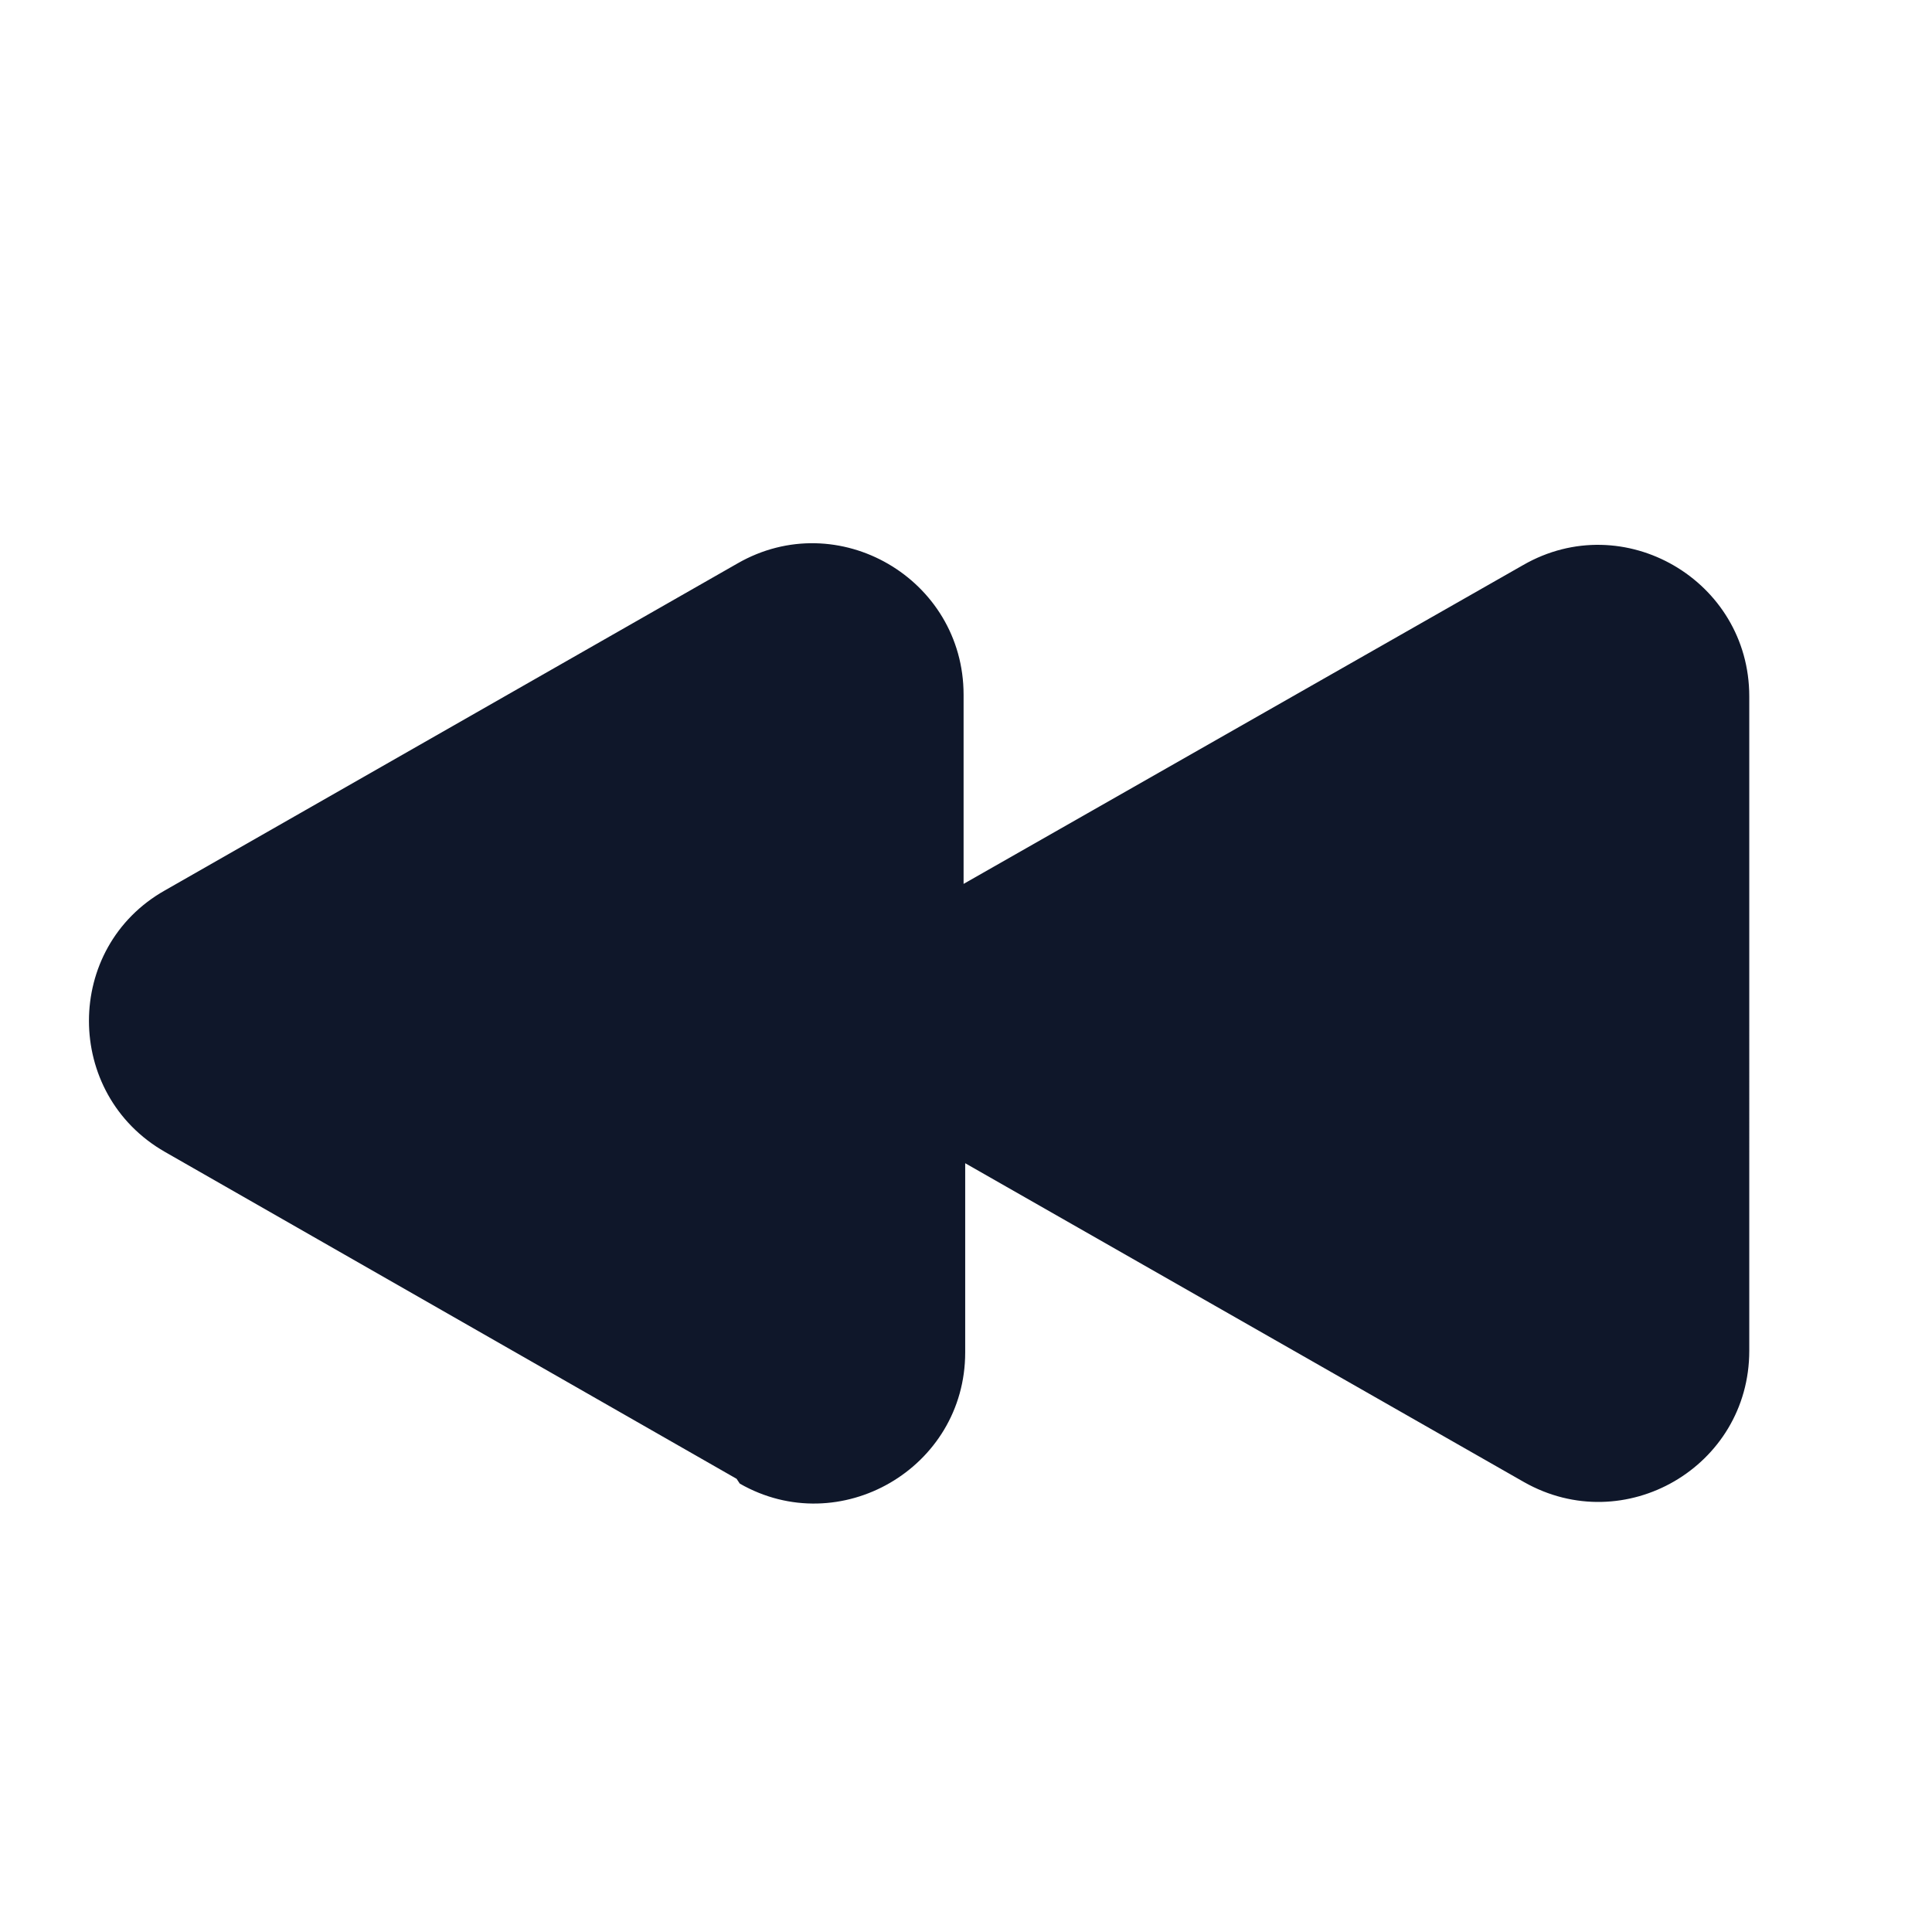 <svg viewBox="0 0 24 24" xmlns="http://www.w3.org/2000/svg"><path fill="#0F172A" d="M9.19 18.43c1.24.71 2.8-.19 2.8-1.63v-2.35l6.94 3.96c1.25.71 2.8-.19 2.8-1.63V8.65c0-1.44-1.56-2.35-2.81-1.63l-6.95 3.96V8.63c0-1.44-1.56-2.35-2.81-1.63l-7.11 4.06c-1.26.71-1.26 2.53 0 3.25l7.1 4.06Z"/></svg>